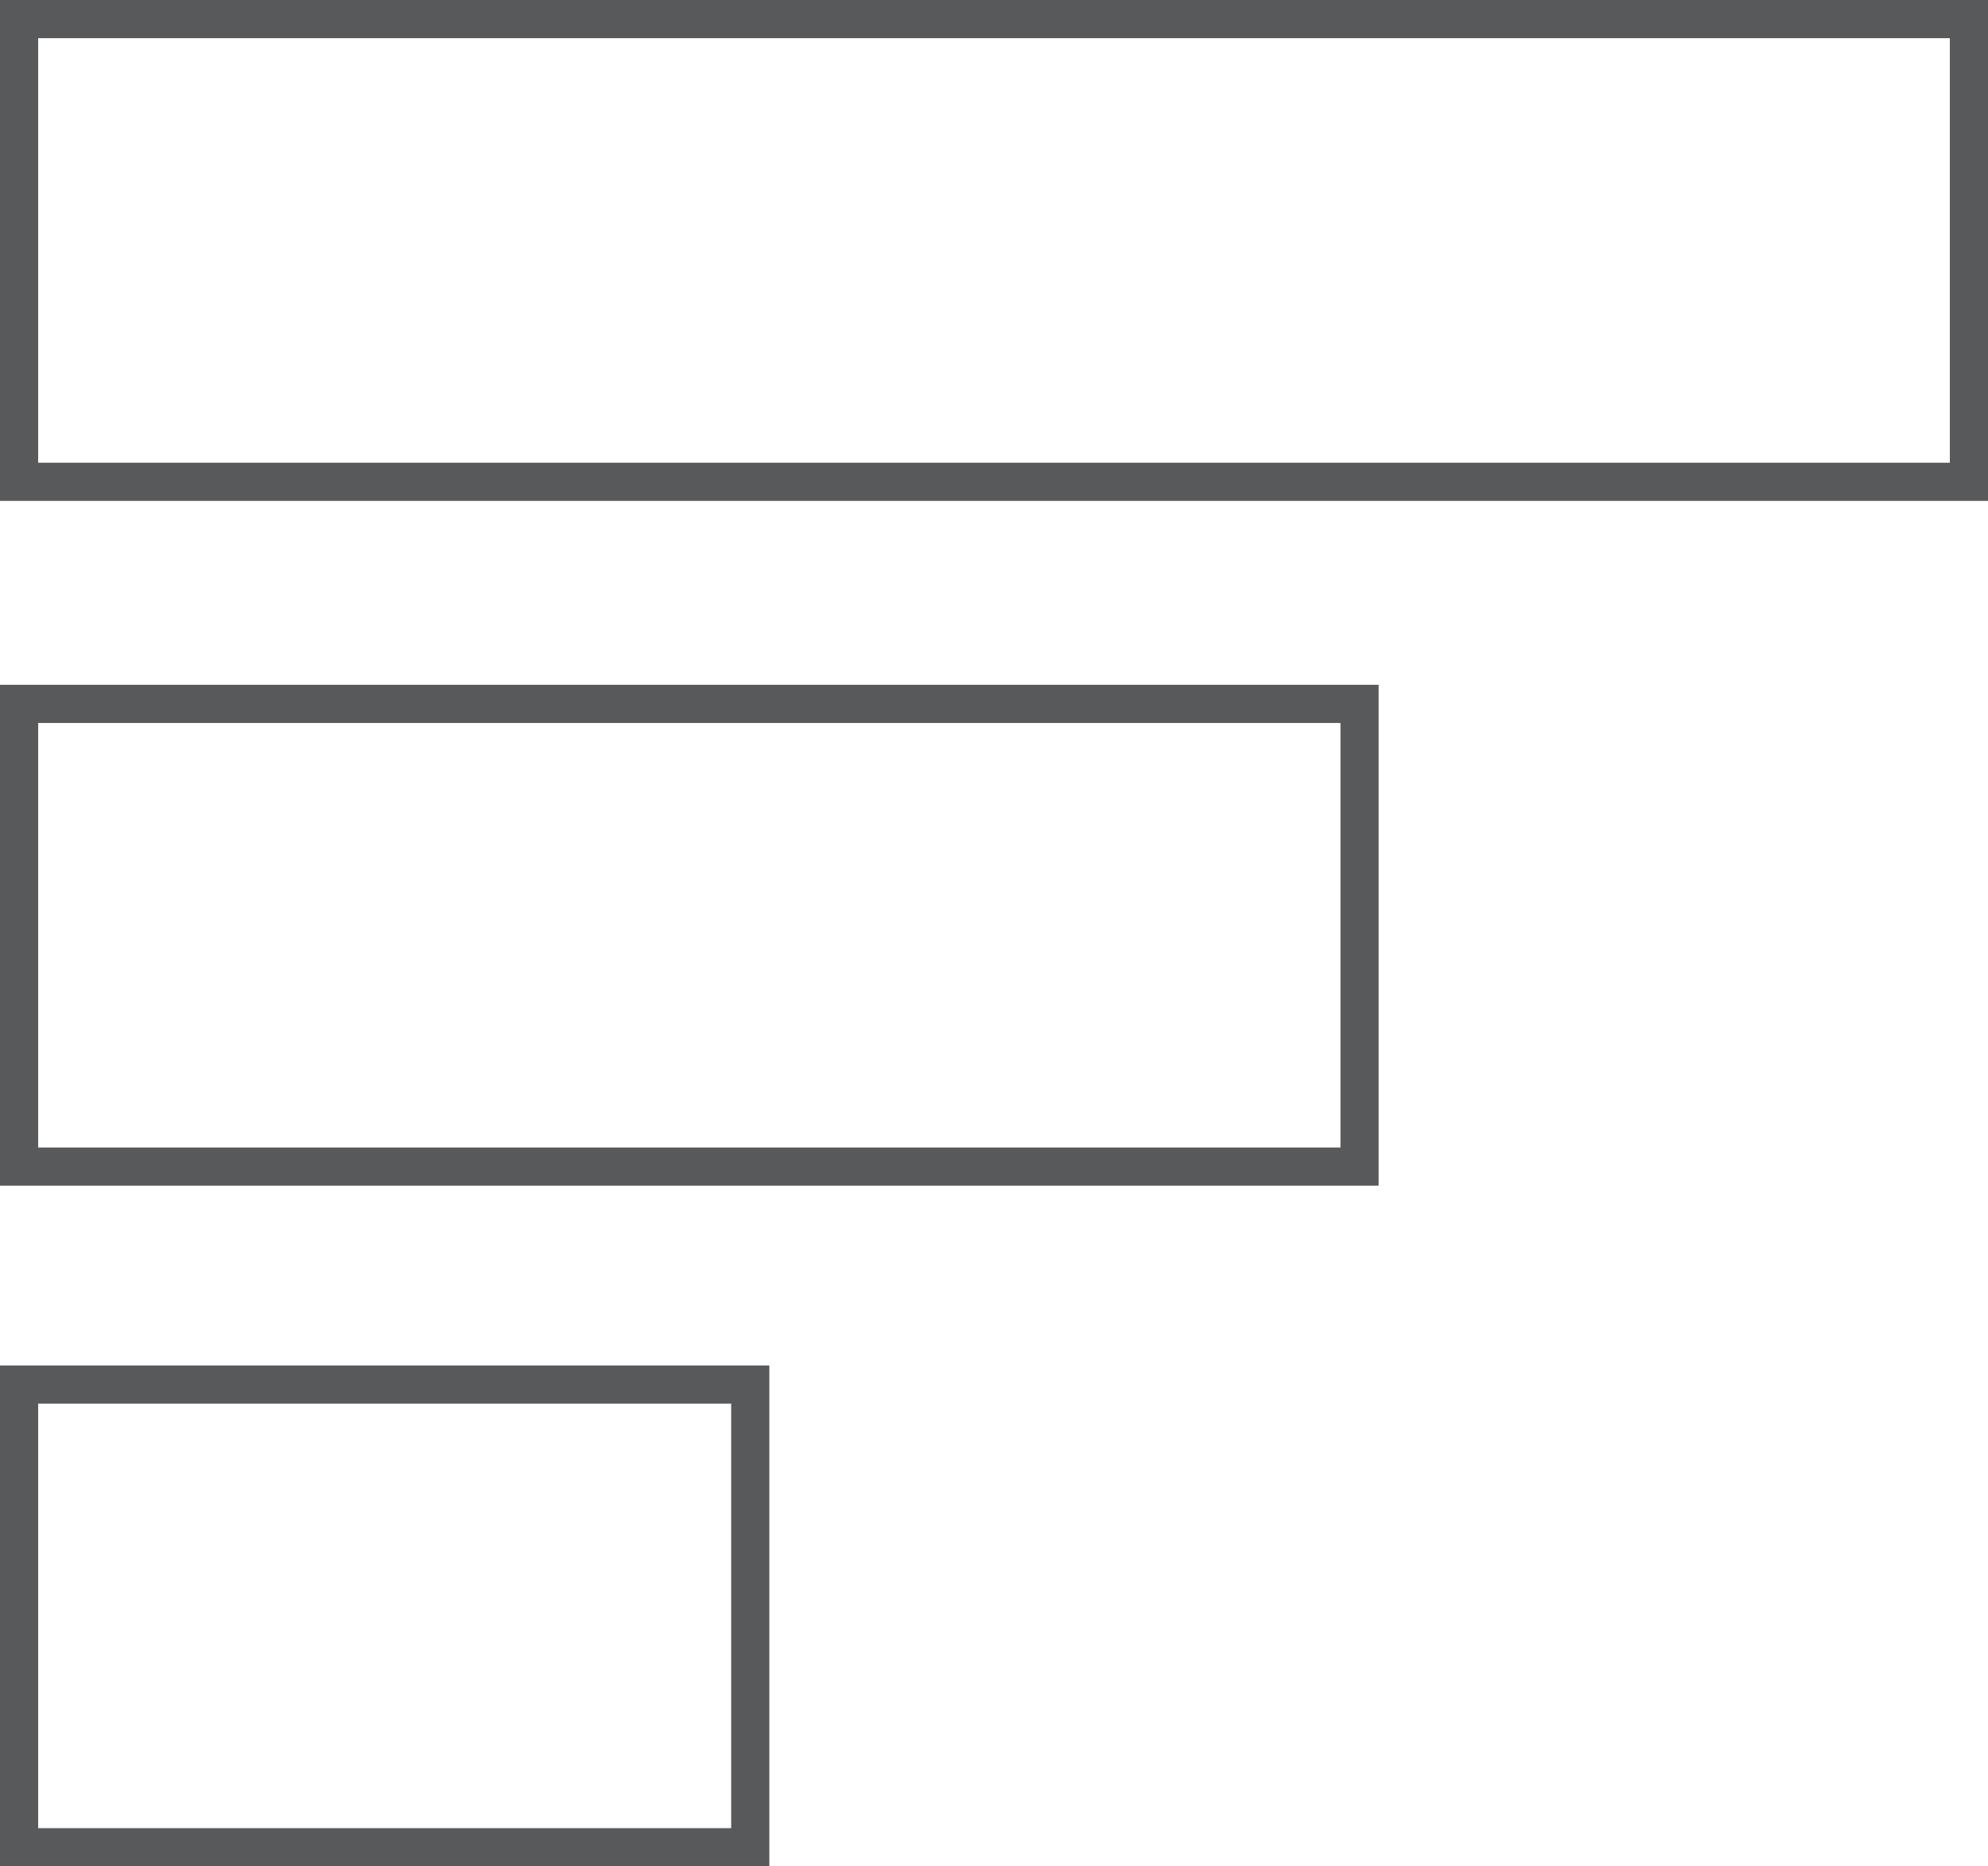 <svg id="column" xmlns="http://www.w3.org/2000/svg" viewBox="0 0 260.47 244.47"><defs><style>.cls-1{fill:none;stroke:#58595b;stroke-miterlimit:10;stroke-width:5px;}</style></defs><title>bar icon </title><rect class="cls-1" x="2.5" y="181.36" width="95.8" height="60.61"/><rect class="cls-1" x="2.5" y="92.2" width="175.63" height="60.61"/><rect class="cls-1" x="2.5" y="2.5" width="255.47" height="60.61"/></svg>